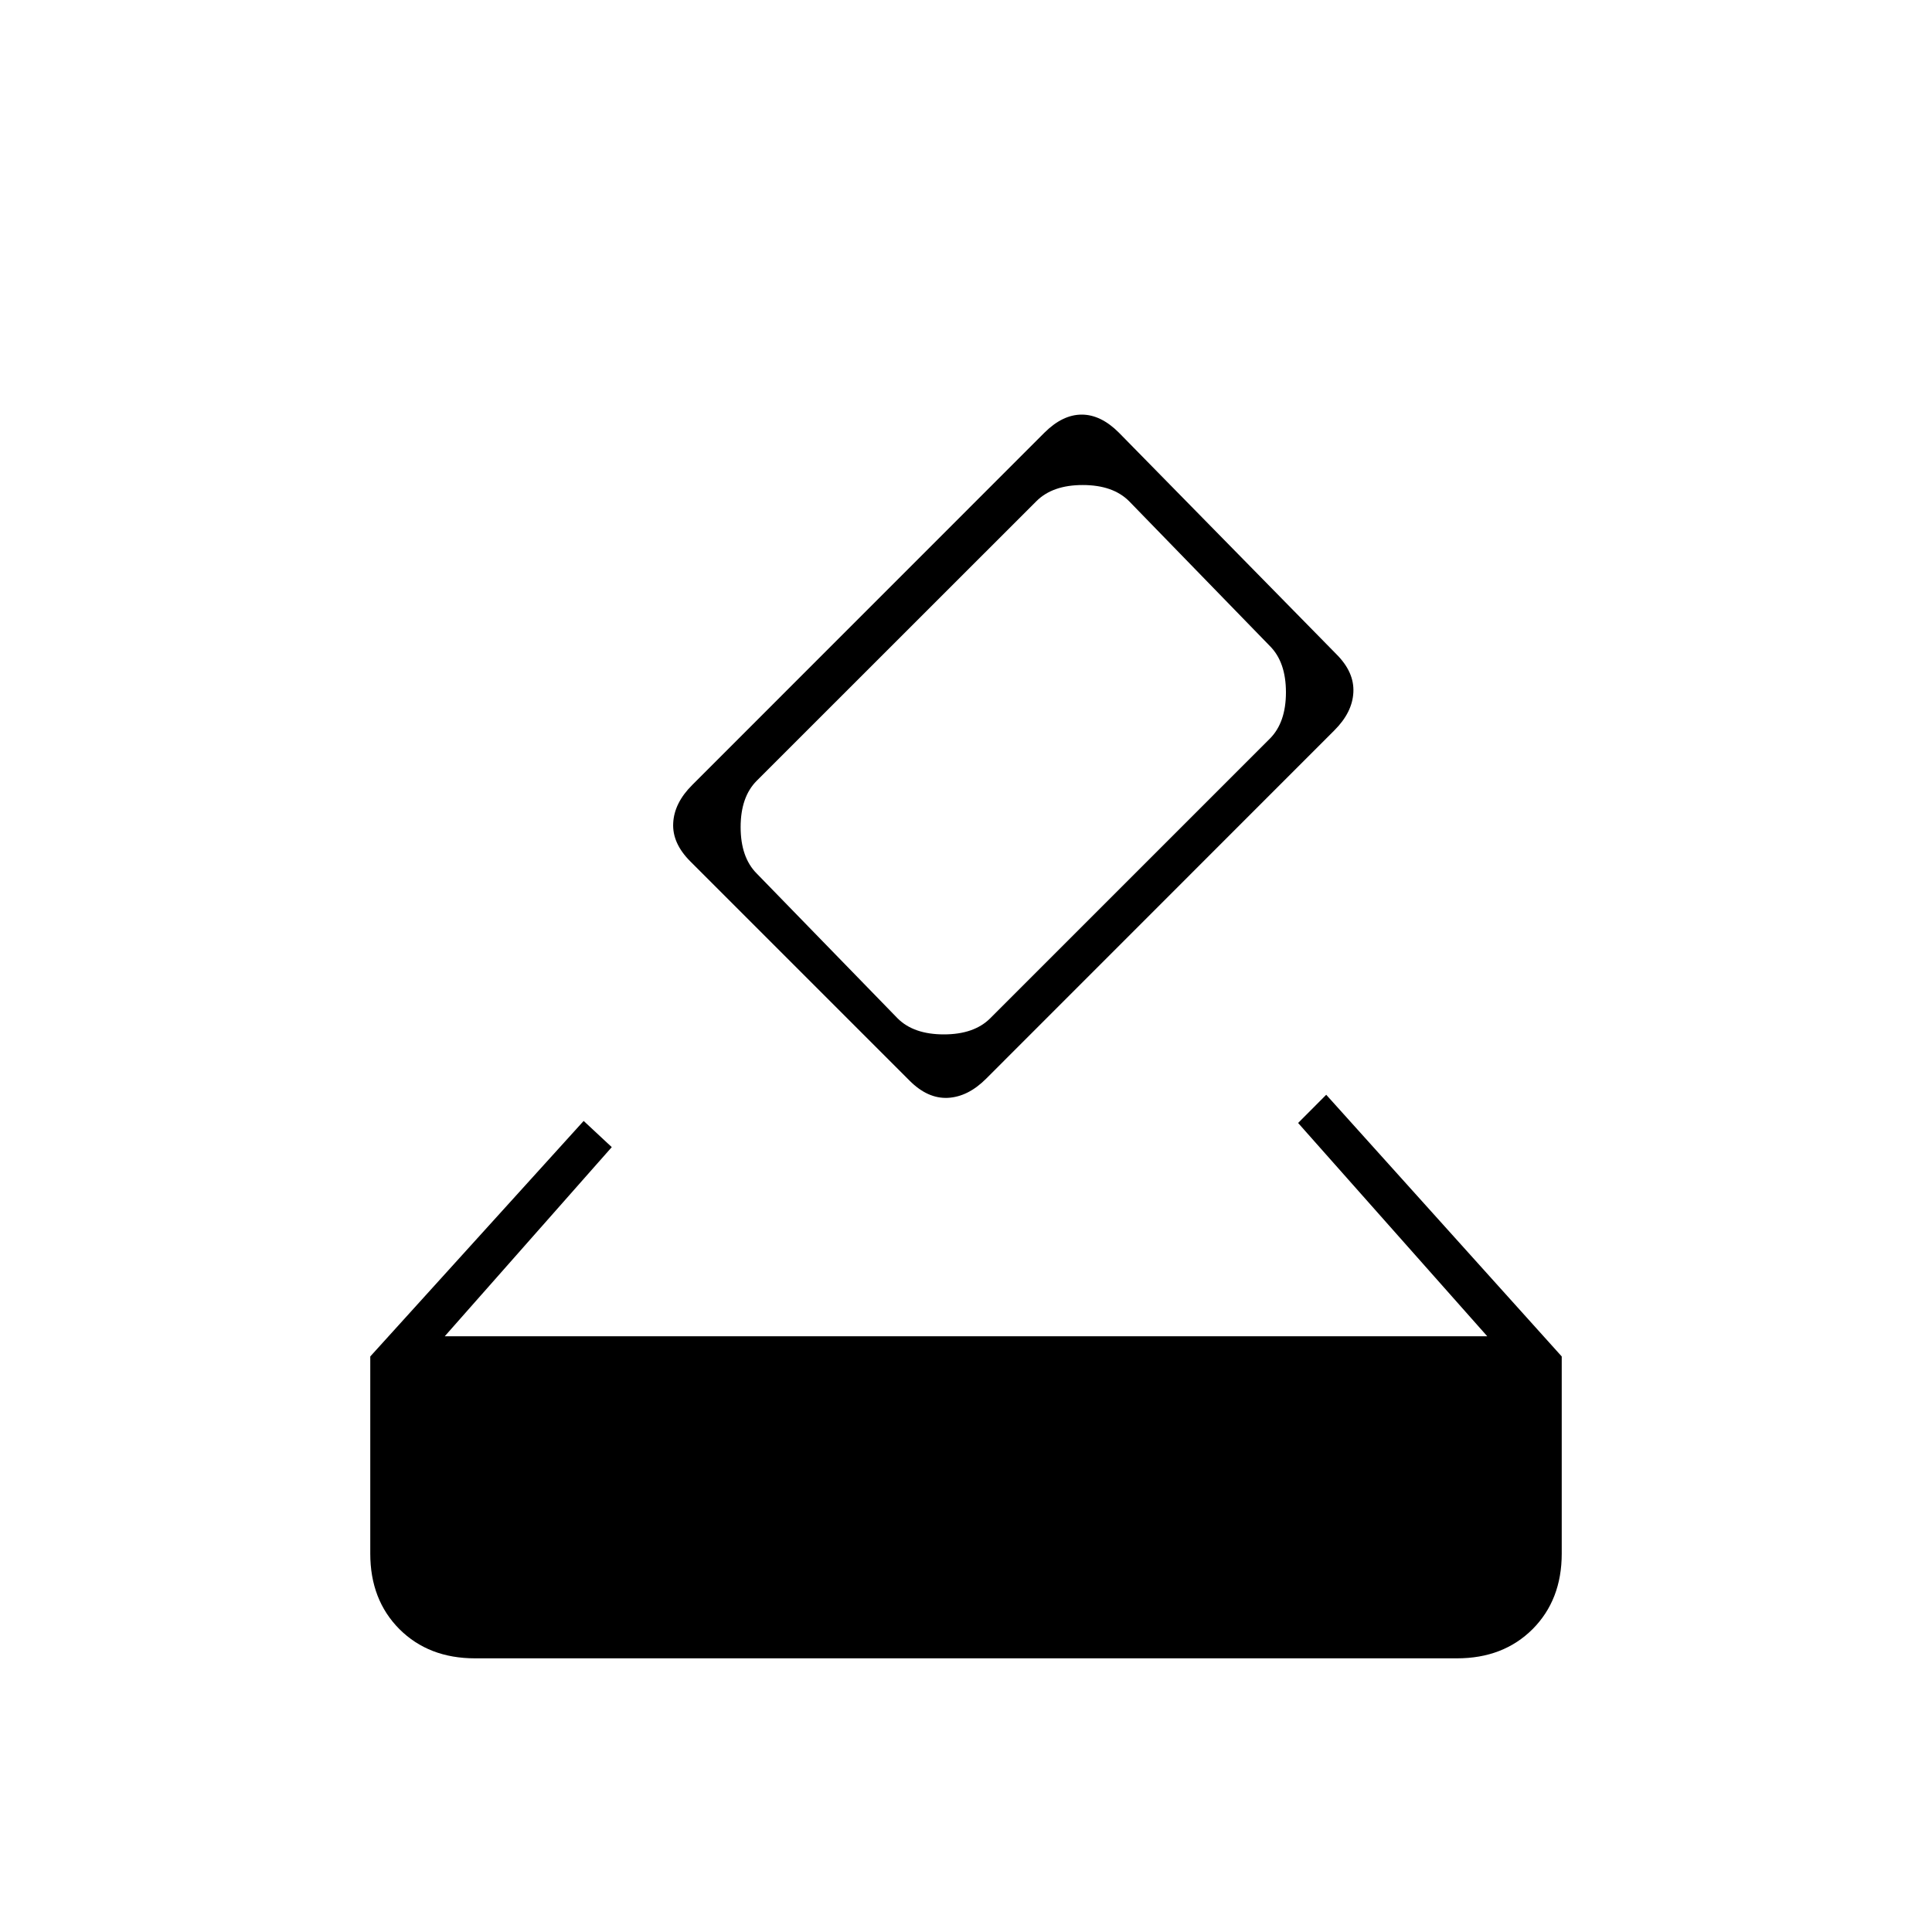 <svg xmlns="http://www.w3.org/2000/svg" height="20" width="20"><path d="M4.917 17.167q-.479 0-.782-.302-.302-.303-.302-.782v-2.041l2.209-2.438.291.271-1.729 1.958h10.792l-1.958-2.208.291-.292 2.438 2.709v2.041q0 .479-.302.782-.303.302-.782.302Zm4.5-5.979L7.146 8.917q-.188-.188-.177-.396.01-.209.198-.396l3.645-3.646q.188-.187.386-.187t.385.187l2.25 2.292q.188.187.177.396-.01.208-.198.395l-3.604 3.605q-.187.187-.396.198-.208.01-.395-.177Zm3.729-3.542q.166-.167.166-.479 0-.313-.166-.479l-1.458-1.5q-.167-.167-.48-.167-.312 0-.479.167L7.833 8.083q-.166.167-.166.479 0 .313.166.48l1.459 1.5q.166.166.479.166.312 0 .479-.166Z"/></svg>